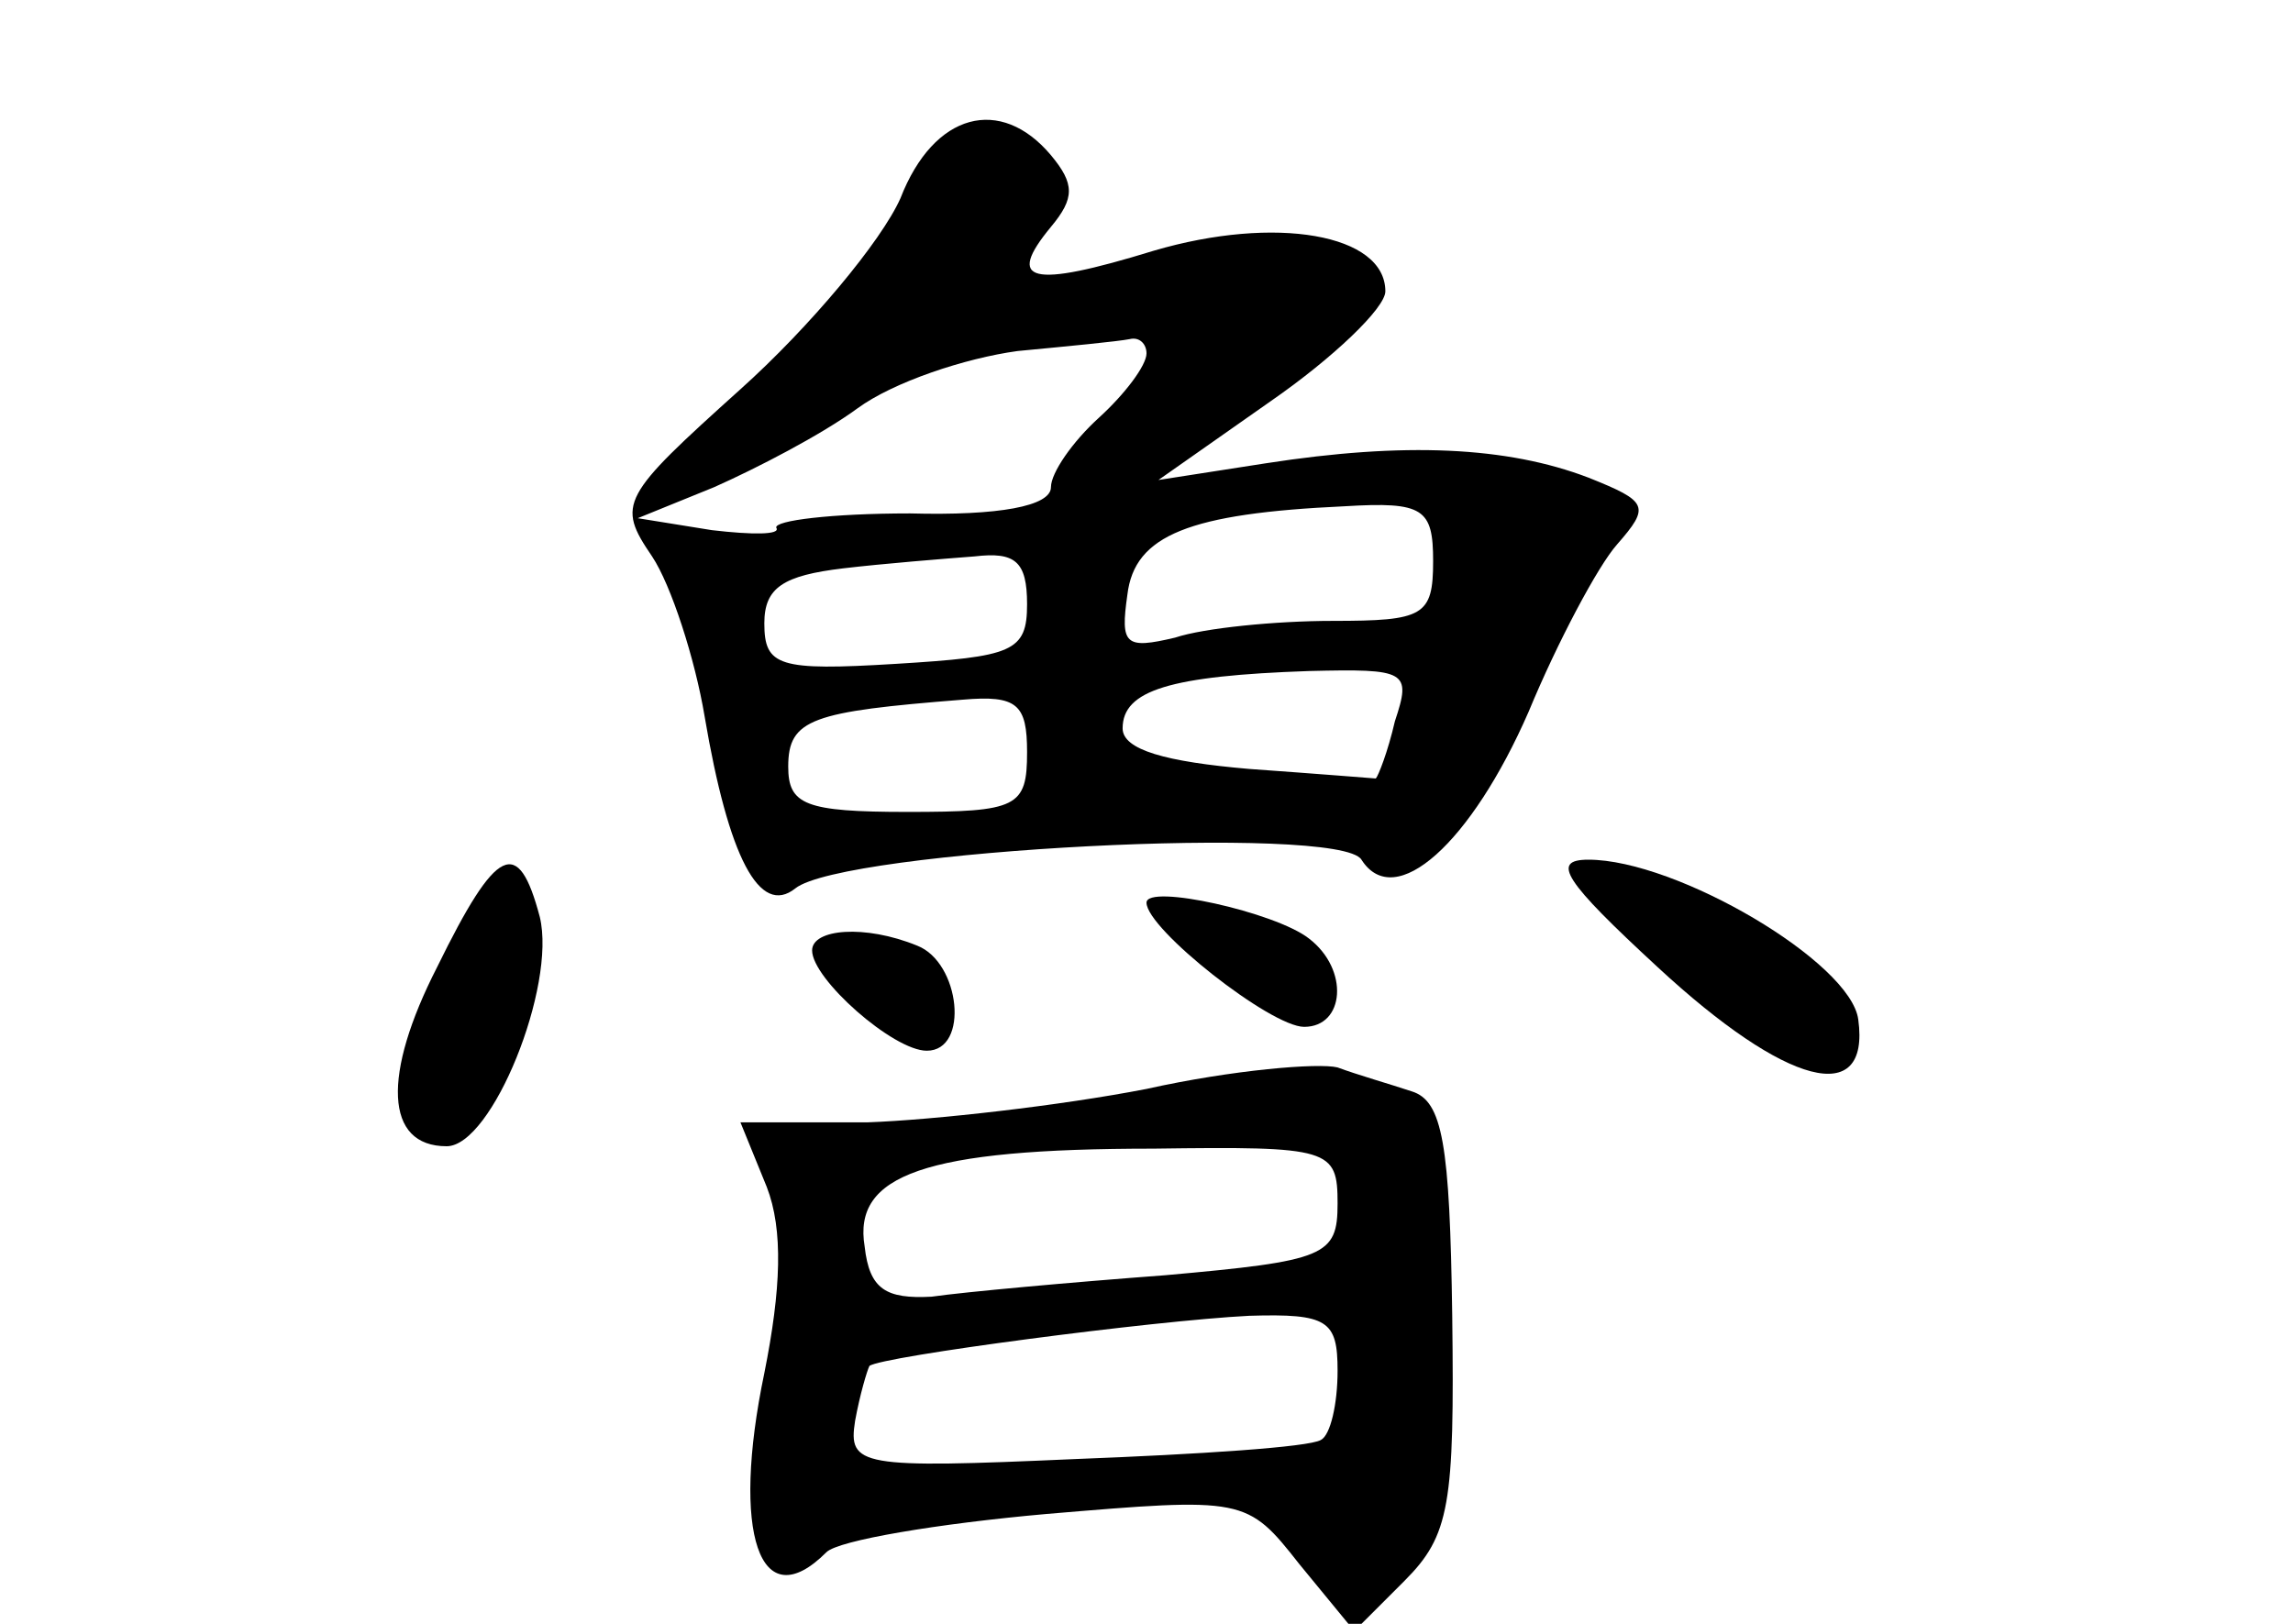 <?xml version="1.0" standalone="no"?>
<!DOCTYPE svg PUBLIC "-//W3C//DTD SVG 20010904//EN"
 "http://www.w3.org/TR/2001/REC-SVG-20010904/DTD/svg10.dtd">
<svg version="1.0" xmlns="http://www.w3.org/2000/svg"
 width="96pt" height="68pt" viewBox="0 0 96 68"
 preserveAspectRatio="xMidYMid meet">
<g transform="translate(0,68) scale(0.1,-0.1)"
fill="#000000" stroke="none">
<path d="M377 597 c-8 -18 -38 -54 -67 -80 -50 -45 -52 -48 -37 -70 8 -12 18
-43 22 -67 10 -59 23 -84 38 -72 20 16 228 27 237 12 14 -22 46 7 70 62 12 29
29 61 37 70 14 16 13 18 -12 28 -34 13 -77 15 -135 6 l-45 -7 47 33 c26 18 48
39 48 46 0 24 -46 32 -97 17 -52 -16 -62 -13 -43 10 10 12 10 18 0 30 -21 25
-49 18 -63 -18z m103 -65 c0 -5 -9 -17 -20 -27 -11 -10 -20 -23 -20 -29 0 -8
-22 -12 -59 -11 -33 0 -57 -3 -56 -6 2 -3 -10 -3 -27 -1 l-31 5 32 13 c18 8
45 22 60 33 15 11 45 21 67 24 21 2 42 4 47 5 4 1 7 -2 7 -6z m120 -87 c0 -23
-4 -25 -42 -25 -24 0 -54 -3 -66 -7 -21 -5 -23 -3 -20 18 3 25 26 34 91 37 33
2 37 -1 37 -23z m-170 -18 c0 -20 -6 -22 -55 -25 -49 -3 -55 -1 -55 17 0 15 8
20 33 23 17 2 42 4 55 5 17 2 22 -2 22 -20z m154 -49 c-3 -13 -7 -23 -8 -24 0
0 -25 2 -53 4 -35 3 -53 8 -53 17 0 16 20 22 78 24 41 1 43 0 36 -21z m-154
-13 c0 -23 -4 -25 -50 -25 -43 0 -50 3 -50 19 0 20 10 23 73 28 23 2 27 -2 27
-22z"/>
<path d="M183 275 c-23 -45 -22 -75 4 -75 19 0 46 67 39 96 -9 34 -18 30 -43
-21z"/>
<path d="M694 275 c54 -50 89 -59 84 -22 -3 24 -76 67 -113 67 -16 0 -10 -9
29 -45z"/>
<path d="M480 302 c0 -11 52 -52 66 -52 17 0 19 24 2 37 -14 11 -68 23 -68 15z"/>
<path d="M340 282 c0 -12 34 -42 48 -42 18 0 14 37 -4 44 -22 9 -44 7 -44 -2z"/>
<path d="M480 224 c-36 -7 -89 -13 -117 -14 l-53 0 11 -27 c7 -18 6 -43 -1
-78 -14 -67 -2 -103 26 -75 5 5 47 12 92 16 83 7 84 7 106 -21 l23 -28 21 21
c19 19 21 32 20 111 -1 72 -4 90 -17 94 -9 3 -23 7 -31 10 -8 2 -44 -1 -80 -9z
m80 -48 c0 -22 -5 -24 -72 -30 -40 -3 -84 -7 -98 -9 -19 -1 -26 3 -28 21 -5
30 25 41 121 41 74 1 77 0 77 -23z m0 -70 c0 -14 -3 -27 -7 -29 -5 -3 -51 -6
-103 -8 -90 -4 -95 -3 -92 16 2 11 5 21 6 23 5 4 119 19 159 21 33 1 37 -2 37
-23z"/>
</g>
</svg>
